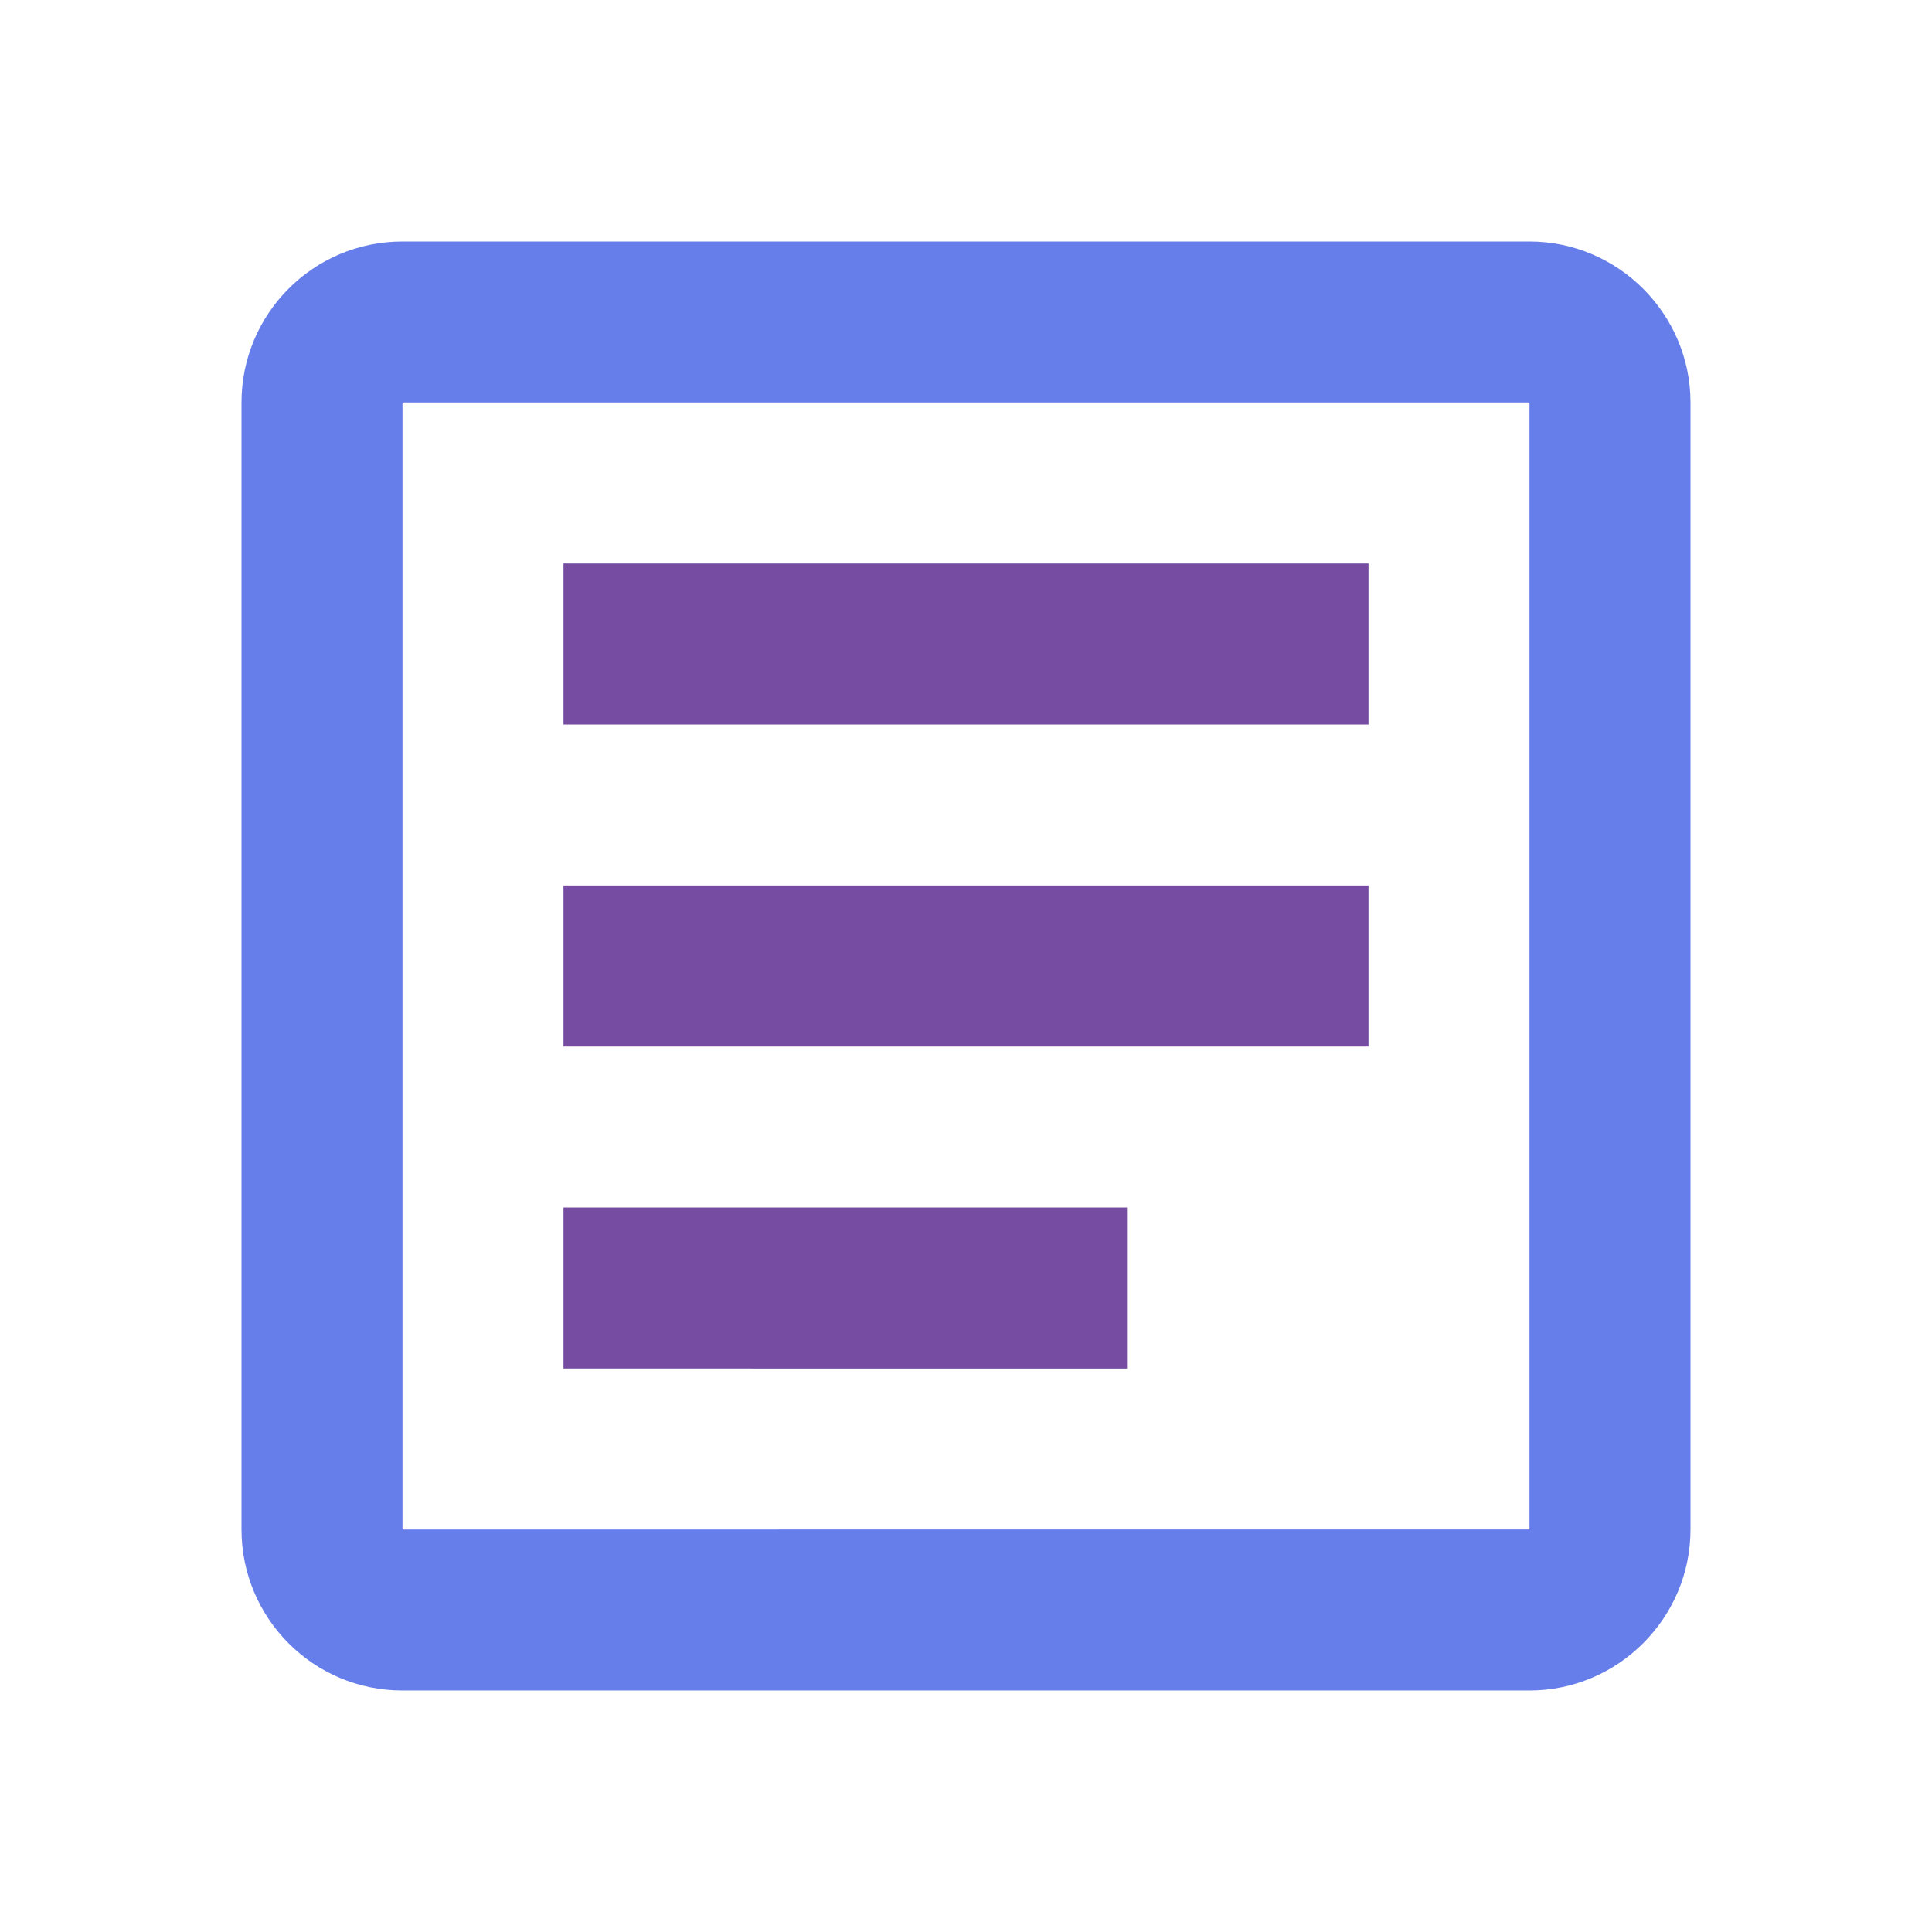 <svg xmlns="http://www.w3.org/2000/svg" width="32" height="32" viewBox="0 0 24 24">
  <path fill="#667eea" d="M3 5v14c0 1.1.89 2 2 2h14c1.1 0 2-.9 2-2V5c0-1.1-.9-2-2-2H5c-1.11 0-2 .9-2 2zm2 0h14v14H5V5z"/>
  <path fill="#764ba2" d="M7 7h10v2H7zm0 4h10v2H7zm0 4h7v2H7z"/>
</svg>